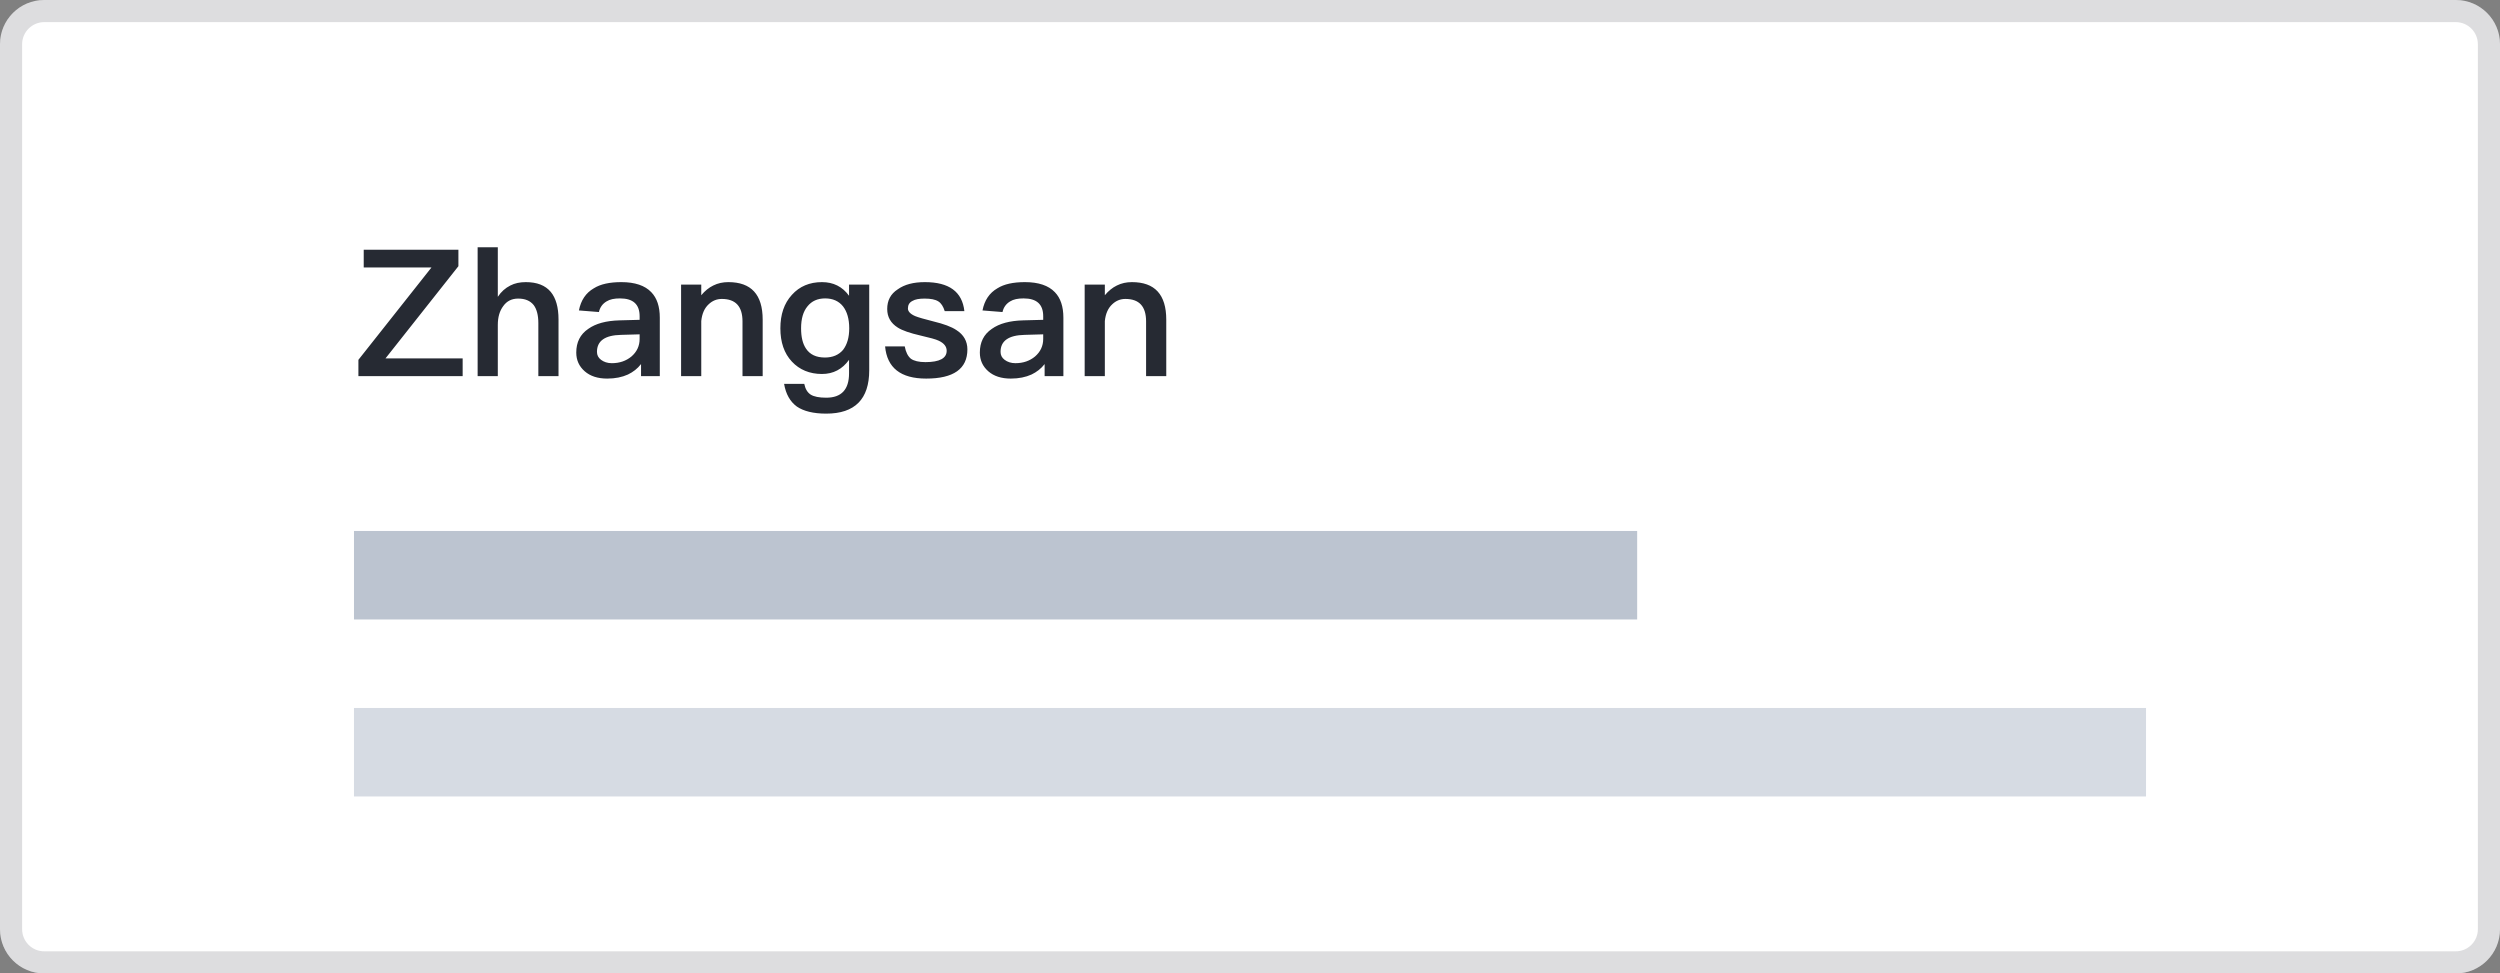 <svg width="113" height="44" viewBox="0 0 113 44" fill="none" xmlns="http://www.w3.org/2000/svg">
<rect x="0" y="0" width="113" height="44" fill="#808080" stroke="none"/>
<path d="M0 2C0 0.895 0.895 0 2 0H111C112.105 0 113 0.895 113 2V42C113 43.105 112.105 44 111 44H2C0.895 44 0 43.105 0 42V2Z" fill="white"/>
<path d="M2 0.5H111C111.828 0.5 112.5 1.172 112.5 2V42C112.5 42.828 111.828 43.5 111 43.5H2C1.172 43.5 0.5 42.828 0.5 42V2C0.5 1.172 1.172 0.5 2 0.5Z" stroke="#262A33" stroke-opacity="0.16"/>
<rect x="16" y="32" width="81" height="4" fill="#D6DBE3"/>
<rect x="16" y="24" width="58" height="4" fill="#BCC4D0"/>
<path d="M16.44 11.288V12.088H19.504L16.2 16.264V17H20.912V16.2H17.424L20.72 12.032V11.288H16.44ZM21.589 11.176V17H22.501V14.688C22.501 14.336 22.581 14.056 22.749 13.832C22.909 13.608 23.133 13.496 23.421 13.496C23.733 13.496 23.965 13.592 24.125 13.792C24.261 13.976 24.333 14.248 24.333 14.6V17H25.245V14.44C25.245 13.888 25.125 13.472 24.893 13.192C24.645 12.896 24.269 12.752 23.765 12.752C23.501 12.752 23.269 12.8 23.069 12.904C22.845 13.016 22.653 13.184 22.501 13.416V11.176H21.589ZM28.087 12.752C27.559 12.752 27.143 12.84 26.839 13.032C26.479 13.24 26.255 13.576 26.167 14.032L27.071 14.104C27.119 13.888 27.239 13.728 27.415 13.624C27.567 13.528 27.767 13.488 28.023 13.488C28.615 13.488 28.911 13.752 28.911 14.296V14.456L28.007 14.48C27.399 14.496 26.927 14.624 26.591 14.864C26.223 15.112 26.047 15.472 26.047 15.936C26.047 16.28 26.175 16.56 26.431 16.784C26.679 17 27.015 17.112 27.447 17.112C27.807 17.112 28.119 17.048 28.383 16.928C28.615 16.816 28.815 16.664 28.975 16.456V17H29.823V14.36C29.823 13.856 29.695 13.472 29.439 13.208C29.151 12.904 28.695 12.752 28.087 12.752ZM28.911 15.112V15.32C28.911 15.64 28.783 15.904 28.543 16.112C28.303 16.312 28.007 16.416 27.655 16.416C27.455 16.416 27.295 16.36 27.167 16.264C27.039 16.168 26.983 16.048 26.983 15.904C26.983 15.408 27.343 15.152 28.071 15.136L28.911 15.112ZM32.921 12.752C32.673 12.752 32.449 12.8 32.241 12.904C32.041 13 31.857 13.152 31.697 13.344V12.864H30.785V17H31.697V14.512C31.729 14.184 31.841 13.928 32.033 13.752C32.201 13.592 32.401 13.512 32.625 13.512C33.249 13.512 33.561 13.848 33.561 14.528V17H34.473V14.448C34.473 13.312 33.953 12.752 32.921 12.752ZM37.153 12.752C36.593 12.752 36.137 12.944 35.793 13.328C35.441 13.712 35.273 14.216 35.273 14.84C35.273 15.464 35.441 15.968 35.793 16.344C36.137 16.712 36.593 16.904 37.153 16.904C37.665 16.904 38.073 16.688 38.377 16.264V16.872C38.377 17.608 38.033 17.976 37.345 17.976C37.025 17.976 36.793 17.928 36.649 17.84C36.497 17.744 36.401 17.584 36.353 17.352H35.441C35.521 17.816 35.713 18.152 36.017 18.376C36.321 18.584 36.761 18.696 37.345 18.696C38.641 18.696 39.289 18.04 39.289 16.736V12.864H38.377V13.368C38.073 12.952 37.665 12.752 37.153 12.752ZM37.297 13.488C37.641 13.488 37.913 13.608 38.105 13.848C38.289 14.088 38.385 14.416 38.385 14.84C38.385 15.256 38.289 15.576 38.105 15.816C37.913 16.04 37.641 16.16 37.289 16.16C36.889 16.16 36.609 16.024 36.433 15.76C36.281 15.536 36.209 15.232 36.209 14.84C36.209 14.408 36.305 14.08 36.497 13.848C36.689 13.608 36.953 13.488 37.297 13.488ZM41.806 12.752C41.294 12.752 40.886 12.856 40.574 13.08C40.254 13.288 40.102 13.584 40.102 13.968C40.102 14.328 40.262 14.608 40.582 14.808C40.782 14.936 41.126 15.056 41.614 15.168C42.03 15.264 42.302 15.336 42.43 15.4C42.67 15.512 42.79 15.664 42.79 15.856C42.79 16.192 42.47 16.368 41.83 16.368C41.526 16.368 41.31 16.312 41.174 16.216C41.038 16.104 40.942 15.92 40.894 15.656H40.006C40.094 16.624 40.71 17.112 41.862 17.112C43.102 17.112 43.726 16.672 43.726 15.792C43.726 15.424 43.558 15.128 43.23 14.92C43.006 14.768 42.654 14.64 42.19 14.528C41.774 14.424 41.502 14.344 41.366 14.288C41.142 14.192 41.038 14.072 41.038 13.944C41.038 13.784 41.102 13.672 41.246 13.6C41.366 13.528 41.55 13.496 41.79 13.496C42.07 13.496 42.278 13.536 42.414 13.624C42.542 13.704 42.638 13.856 42.702 14.064H43.59C43.494 13.184 42.894 12.752 41.806 12.752ZM46.329 12.752C45.801 12.752 45.385 12.84 45.081 13.032C44.721 13.24 44.497 13.576 44.409 14.032L45.313 14.104C45.361 13.888 45.481 13.728 45.657 13.624C45.809 13.528 46.009 13.488 46.265 13.488C46.857 13.488 47.153 13.752 47.153 14.296V14.456L46.249 14.48C45.641 14.496 45.169 14.624 44.833 14.864C44.465 15.112 44.289 15.472 44.289 15.936C44.289 16.28 44.417 16.56 44.673 16.784C44.921 17 45.257 17.112 45.689 17.112C46.049 17.112 46.361 17.048 46.625 16.928C46.857 16.816 47.057 16.664 47.217 16.456V17H48.065V14.36C48.065 13.856 47.937 13.472 47.681 13.208C47.393 12.904 46.937 12.752 46.329 12.752ZM47.153 15.112V15.32C47.153 15.64 47.025 15.904 46.785 16.112C46.545 16.312 46.249 16.416 45.897 16.416C45.697 16.416 45.537 16.36 45.409 16.264C45.281 16.168 45.225 16.048 45.225 15.904C45.225 15.408 45.585 15.152 46.313 15.136L47.153 15.112ZM51.163 12.752C50.915 12.752 50.691 12.8 50.483 12.904C50.283 13 50.099 13.152 49.939 13.344V12.864H49.027V17H49.939V14.512C49.971 14.184 50.083 13.928 50.275 13.752C50.443 13.592 50.643 13.512 50.867 13.512C51.491 13.512 51.803 13.848 51.803 14.528V17H52.715V14.448C52.715 13.312 52.195 12.752 51.163 12.752Z" fill="#262A33"/>
</svg>
